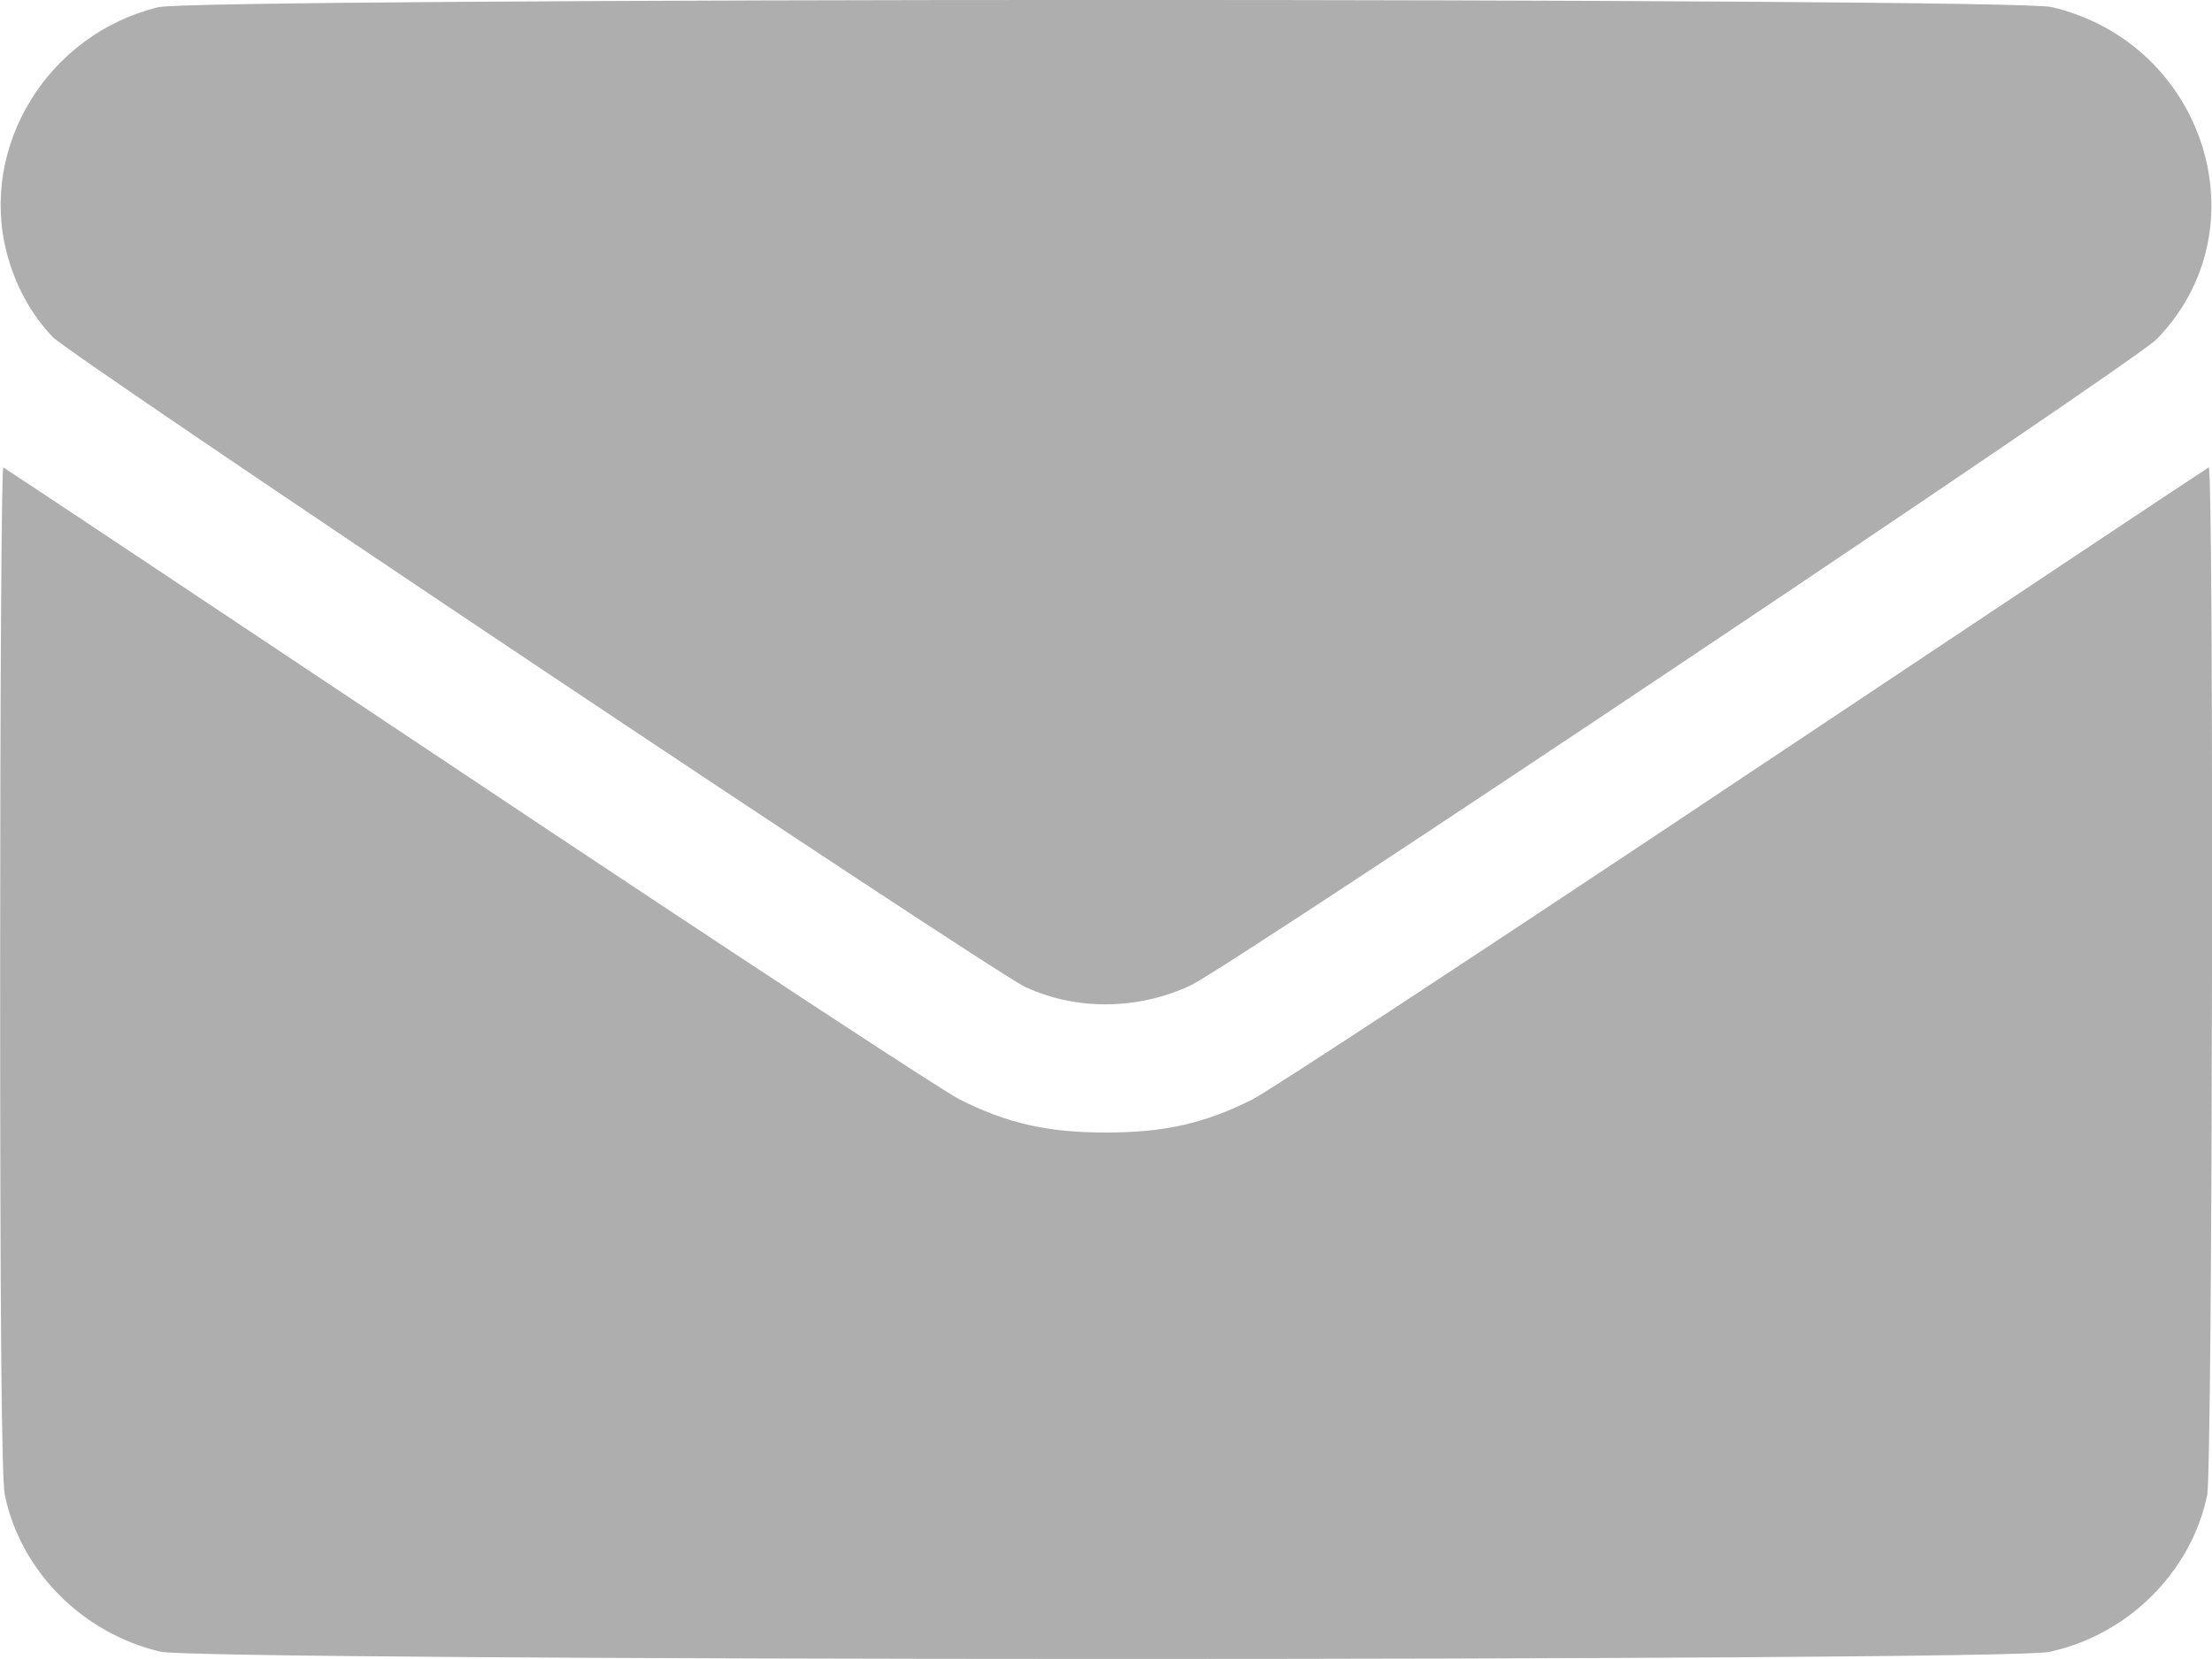 <svg width="16" height="12" viewBox="0 0 16 12" fill="none" xmlns="http://www.w3.org/2000/svg">
<path fill-rule="evenodd" clip-rule="evenodd" d="M1.145 0.052C0.349 0.245 -0.152 1.057 0.049 1.829C0.11 2.064 0.225 2.275 0.382 2.438C0.522 2.584 7.178 7.032 7.422 7.142C7.793 7.311 8.236 7.305 8.615 7.126C8.912 6.985 15.433 2.624 15.598 2.455C16.377 1.66 15.952 0.313 14.84 0.051C14.548 -0.018 1.431 -0.017 1.145 0.052ZM0.001 7.01C0.001 9.539 0.011 10.7 0.035 10.815C0.15 11.365 0.596 11.814 1.16 11.947C1.454 12.016 14.493 12.018 14.82 11.949C15.389 11.829 15.849 11.373 15.965 10.815C16.005 10.624 16.015 3.363 15.976 3.381C15.963 3.387 14.452 4.392 12.618 5.615C10.784 6.839 9.183 7.89 9.06 7.952C8.715 8.126 8.422 8.192 8 8.192C7.578 8.192 7.286 8.126 6.94 7.952C6.817 7.89 5.216 6.839 3.382 5.615C1.548 4.392 0.037 3.387 0.024 3.381C0.011 3.375 0.001 5.008 0.001 7.01Z" fill="#AEAEAF"/>
</svg>
